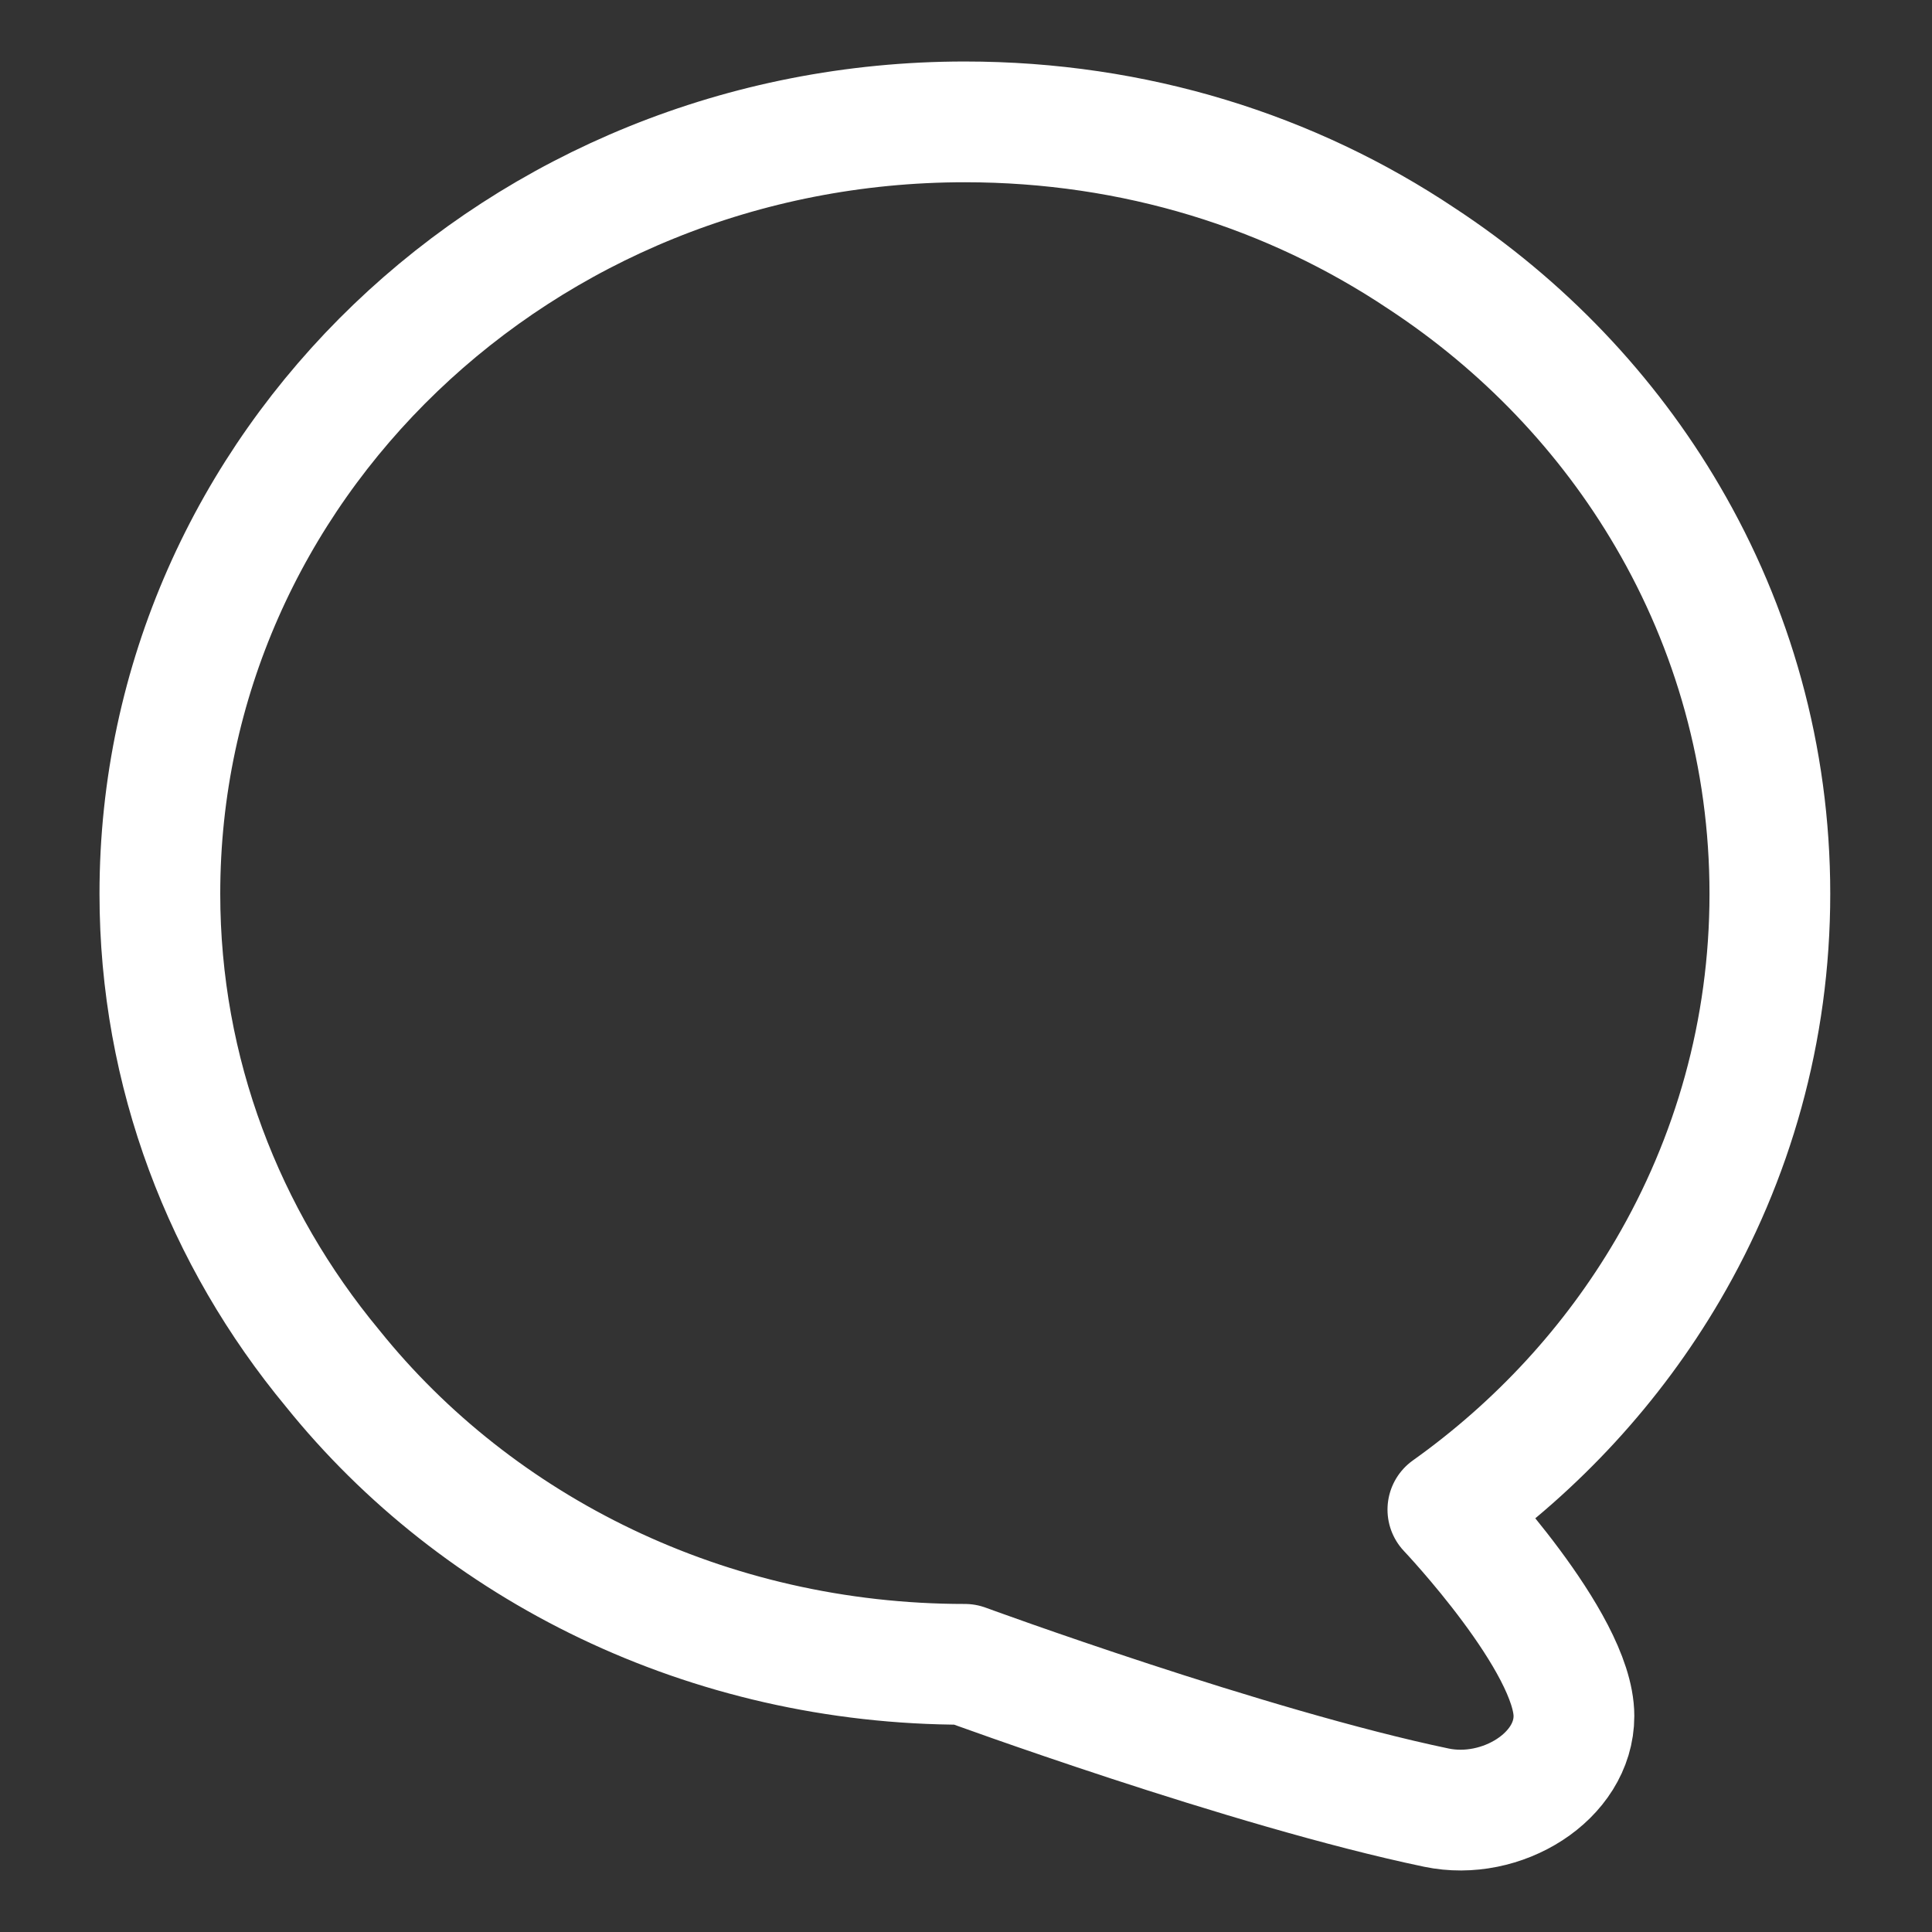 <!DOCTYPE svg PUBLIC "-//W3C//DTD SVG 1.1//EN" "http://www.w3.org/Graphics/SVG/1.1/DTD/svg11.dtd">
<!-- Uploaded to: SVG Repo, www.svgrepo.com, Transformed by: SVG Repo Mixer Tools -->
<svg width="64px" height="64px" viewBox="0 0 24 24" fill="none" xmlns="http://www.w3.org/2000/svg">
<rect x="0" y="0" width="24" height="24" fill="#333333" stroke="none"/>
<g id="SVGRepo_bgCarrier" stroke-width="0"/>
<g id="SVGRepo_tracerCarrier" stroke-linecap="round" stroke-linejoin="round"/>
<g id="SVGRepo_iconCarrier"> <g id="style=linear"> <g id="comment"> <path id="vector" d="M1.986 11.103C1.986 13.324 2.786 15.376 4.132 16.999C5.932 19.238 8.786 20.675 11.986 20.675C11.986 20.675 15.503 21.966 17.843 22.455C18.653 22.625 19.552 22.069 19.552 21.317C19.552 20.403 17.986 18.753 17.986 18.753C19.101 17.959 20.033 16.946 20.716 15.781C21.526 14.399 21.986 12.804 21.986 11.103C21.986 9.399 21.526 7.8 20.716 6.416C19.967 5.134 18.918 4.037 17.659 3.211C16.041 2.129 14.095 1.514 11.986 1.514C6.459 1.514 1.986 5.805 1.986 11.103Z" stroke="#ffffff" stroke-width="1.5" stroke-linecap="round" stroke-linejoin="round"/> </g> </g> </g>
</svg>